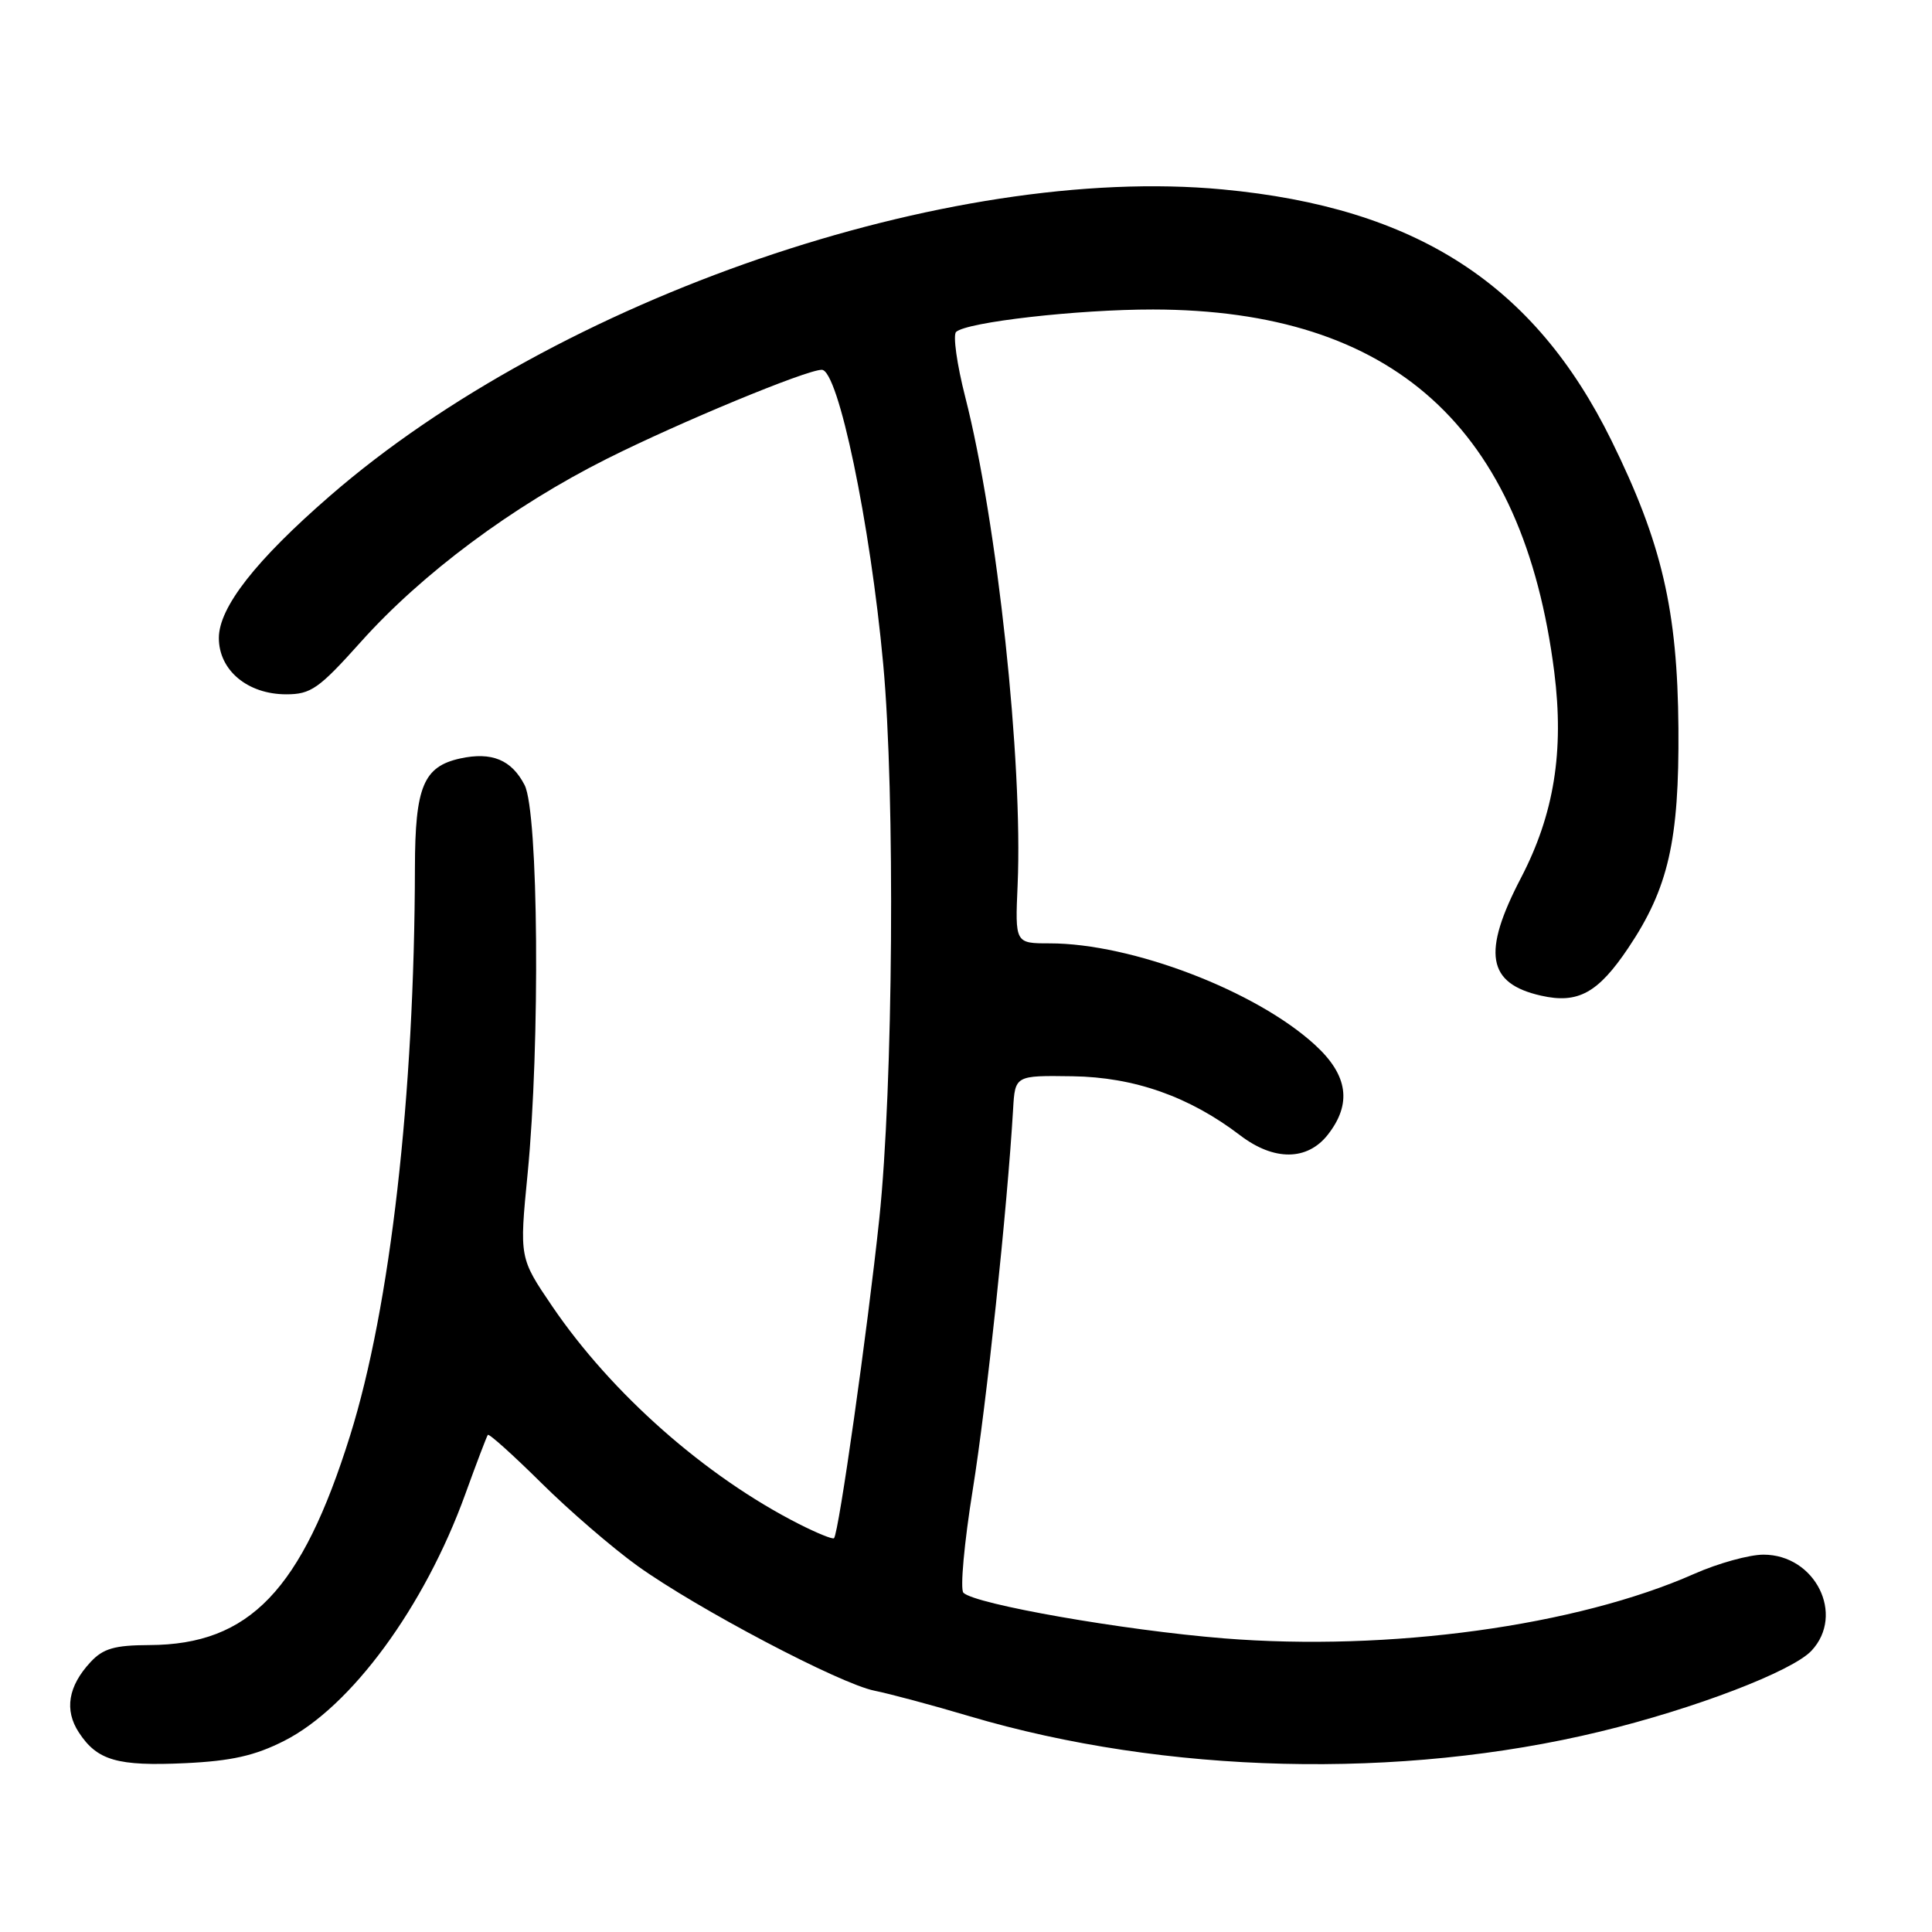 <?xml version="1.0" encoding="UTF-8" standalone="no"?>
<!DOCTYPE svg PUBLIC "-//W3C//DTD SVG 1.1//EN" "http://www.w3.org/Graphics/SVG/1.1/DTD/svg11.dtd" >
<svg xmlns="http://www.w3.org/2000/svg" xmlns:xlink="http://www.w3.org/1999/xlink" version="1.1" viewBox="0 0 256 256">
 <g >
 <path fill="currentColor"
d=" M 37.66 230.67 C 46.51 226.19 56.25 212.92 61.65 197.99 C 63.14 193.87 64.49 190.33 64.64 190.13 C 64.79 189.92 67.97 192.78 71.71 196.48 C 75.44 200.18 81.20 205.14 84.50 207.51 C 92.40 213.17 111.32 223.13 115.89 224.03 C 117.87 224.43 123.54 225.94 128.47 227.41 C 154.42 235.09 185.57 235.85 212.04 229.44 C 224.54 226.42 237.50 221.45 240.04 218.72 C 244.50 213.94 240.52 206.00 233.67 206.00 C 231.79 206.00 227.66 207.14 224.50 208.54 C 208.89 215.45 184.09 218.85 162.15 217.09 C 148.87 216.02 129.22 212.58 127.66 211.05 C 127.20 210.60 127.76 204.44 128.90 197.36 C 130.72 186.06 133.47 160.08 134.24 147.00 C 134.50 142.50 134.50 142.50 142.11 142.61 C 150.30 142.73 157.60 145.30 164.33 150.44 C 168.80 153.85 173.21 153.82 175.93 150.37 C 179.16 146.26 178.63 142.47 174.25 138.46 C 166.45 131.30 149.98 125.00 139.09 125.00 C 134.50 125.00 134.50 125.00 134.84 117.26 C 135.55 100.99 132.14 69.20 127.90 52.61 C 126.79 48.27 126.25 44.38 126.69 43.98 C 128.13 42.67 142.83 41.00 152.79 41.01 C 184.60 41.06 201.85 56.65 205.95 89.06 C 207.27 99.55 205.92 107.90 201.55 116.30 C 196.36 126.25 197.05 130.32 204.20 131.93 C 209.09 133.04 211.75 131.58 215.76 125.60 C 221.07 117.69 222.51 111.37 222.40 96.50 C 222.28 80.86 220.21 71.95 213.53 58.38 C 203.32 37.63 187.65 27.51 162.01 25.10 C 125.78 21.69 73.92 39.49 43.73 65.70 C 33.87 74.26 29.00 80.49 29.00 84.54 C 29.00 88.82 32.81 92.00 37.93 92.00 C 41.20 92.00 42.26 91.25 47.79 85.08 C 55.92 75.99 67.91 67.07 80.40 60.80 C 90.05 55.96 106.85 49.00 108.89 49.00 C 111.07 49.00 115.31 69.31 117.03 88.00 C 118.63 105.26 118.35 144.02 116.51 161.50 C 114.95 176.25 111.14 203.19 110.51 203.82 C 110.34 204.00 108.24 203.14 105.85 201.93 C 93.46 195.63 81.03 184.65 73.16 173.07 C 68.82 166.68 68.82 166.68 69.91 155.54 C 71.59 138.36 71.35 107.58 69.51 104.02 C 67.78 100.67 65.15 99.59 60.98 100.50 C 56.11 101.57 55.00 104.25 54.98 114.97 C 54.92 145.19 51.72 173.19 46.39 190.22 C 39.97 210.72 33.07 217.93 19.79 217.98 C 15.19 218.00 13.67 218.43 12.00 220.23 C 9.03 223.42 8.50 226.59 10.45 229.56 C 12.88 233.28 15.56 234.05 24.54 233.63 C 30.67 233.34 33.78 232.64 37.66 230.67 Z "/>
</g>
</svg>
